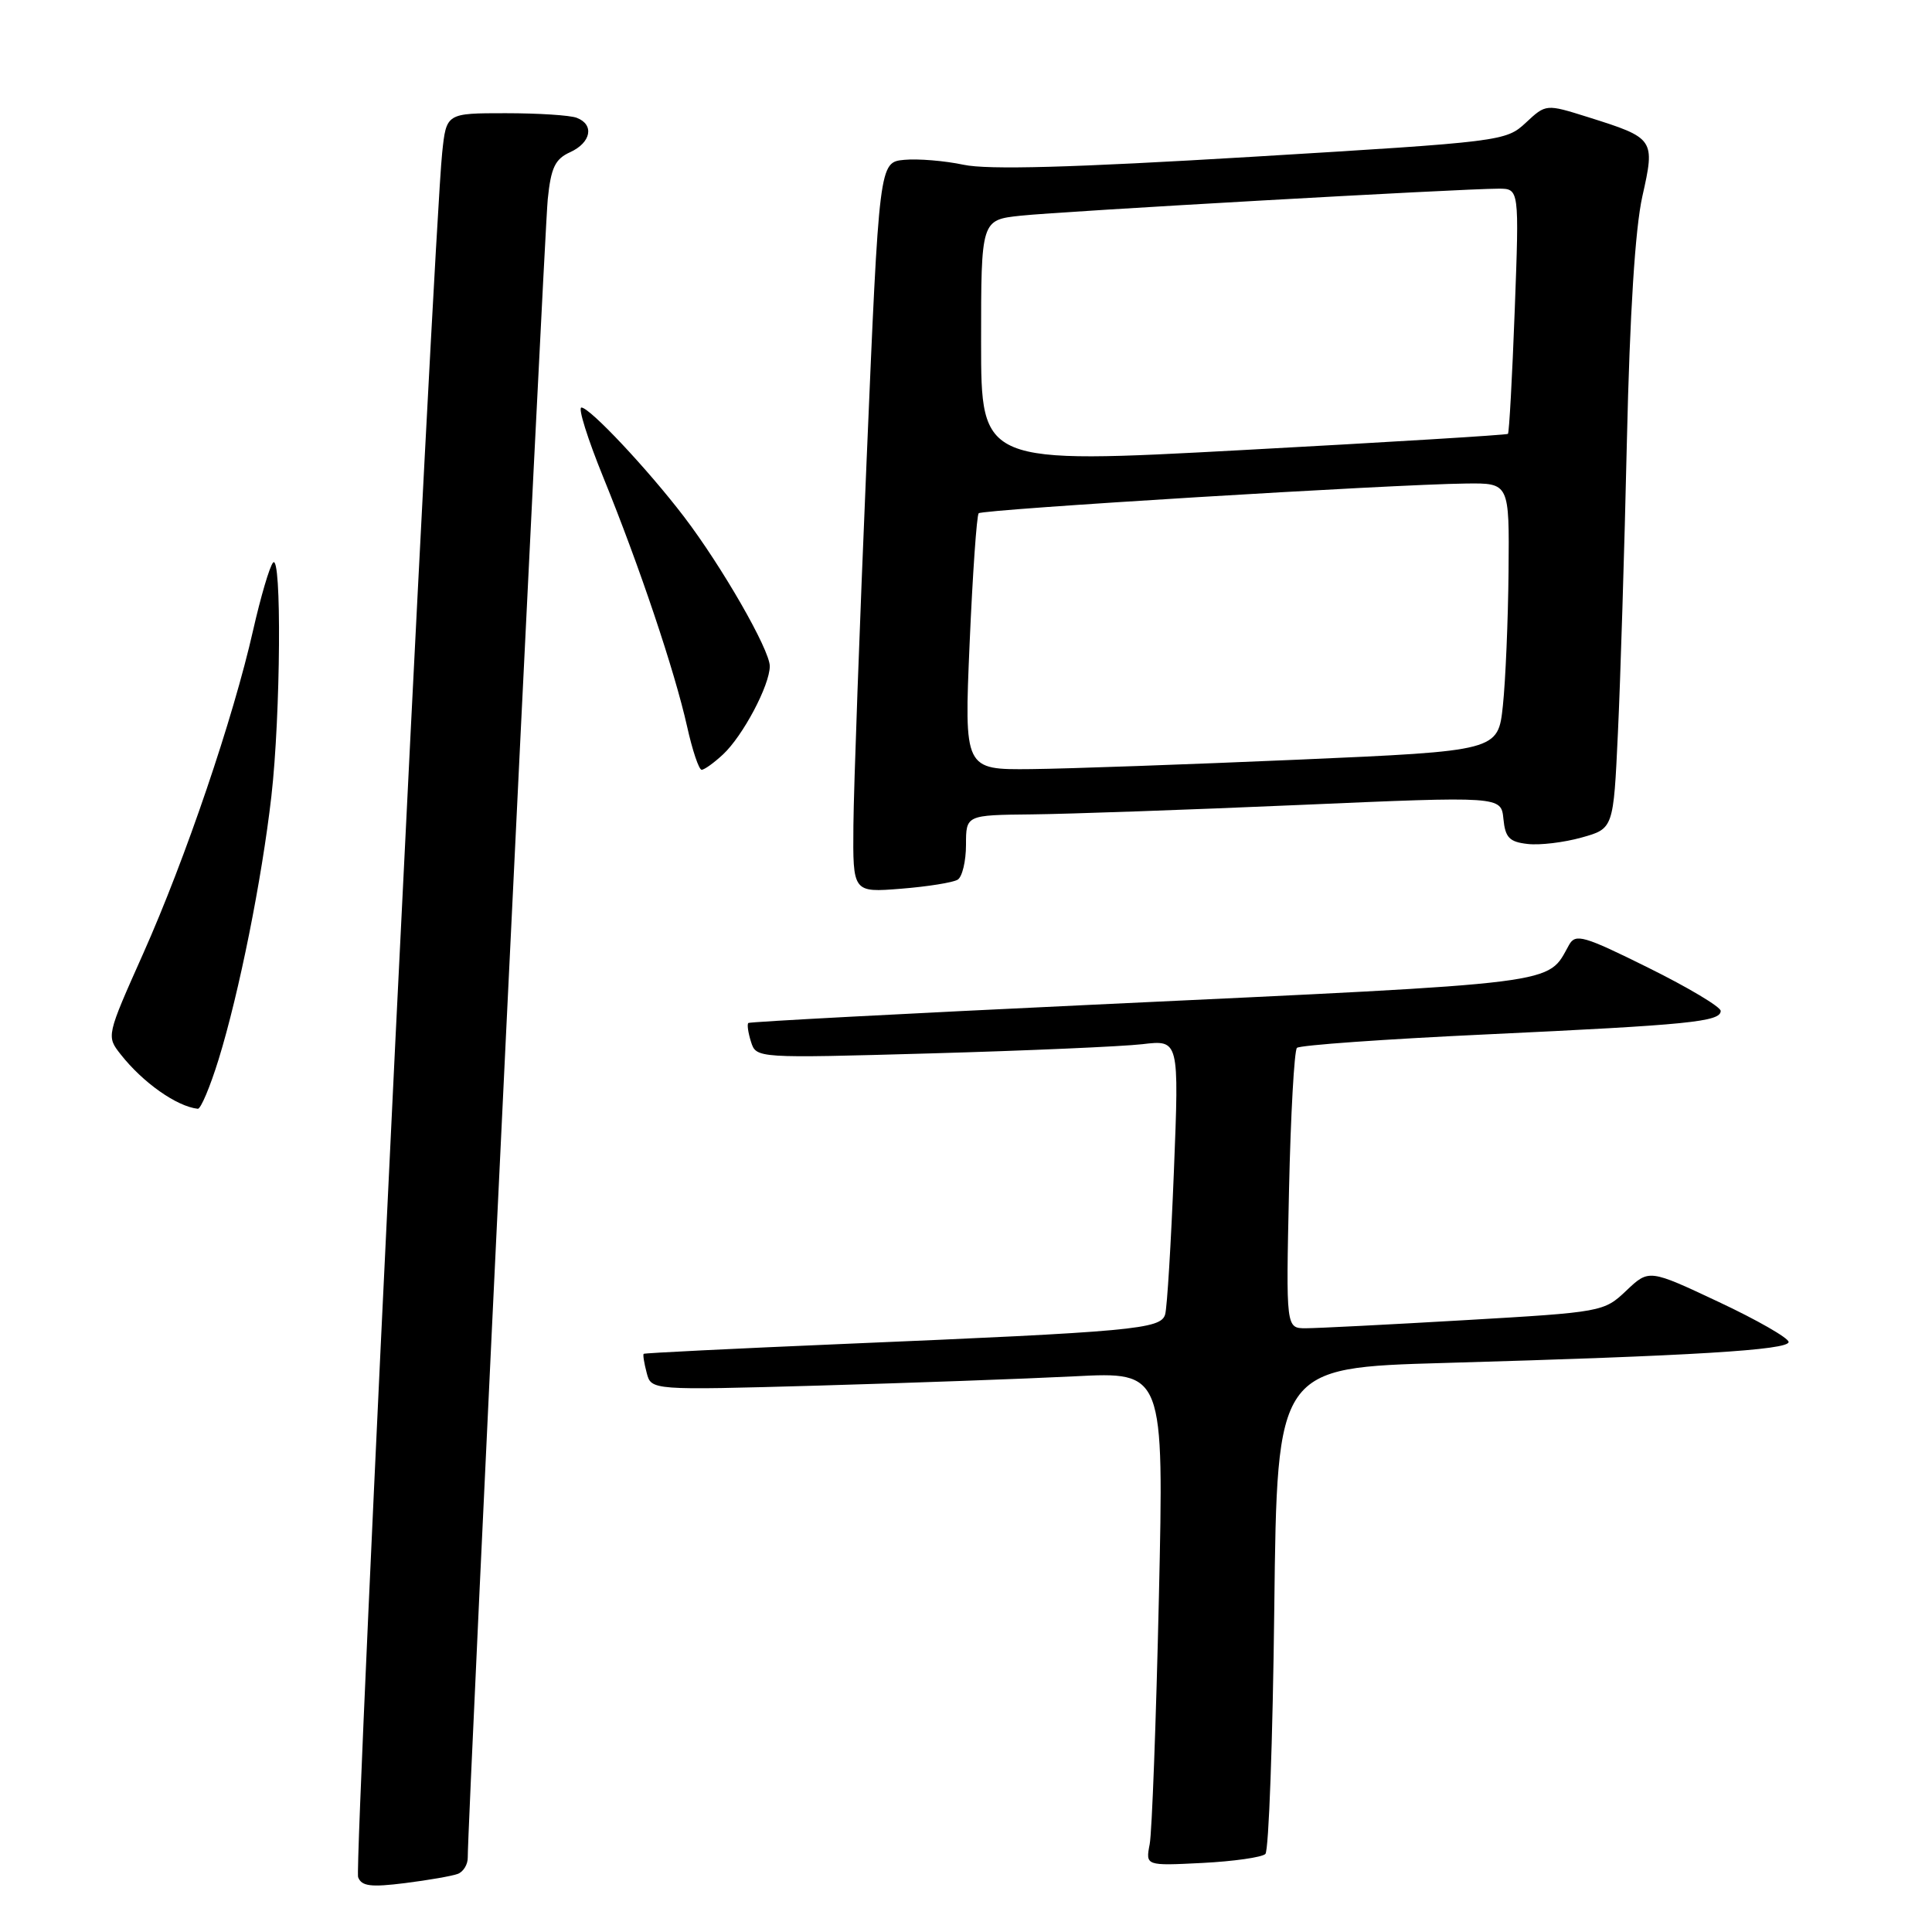 <?xml version="1.0" encoding="UTF-8" standalone="no"?>
<!DOCTYPE svg PUBLIC "-//W3C//DTD SVG 1.1//EN" "http://www.w3.org/Graphics/SVG/1.1/DTD/svg11.dtd" >
<svg xmlns="http://www.w3.org/2000/svg" xmlns:xlink="http://www.w3.org/1999/xlink" version="1.1" viewBox="0 0 256 256">
 <g >
 <path fill="currentColor"
d=" M 60.66 248.30 C 61.40 248.02 61.99 247.05 61.98 246.14 C 61.92 242.05 72.11 30.93 72.58 26.39 C 73.01 22.20 73.55 21.07 75.56 20.16 C 78.33 18.89 78.78 16.51 76.42 15.61 C 75.55 15.27 71.31 15.00 66.99 15.00 C 59.14 15.00 59.14 15.00 58.59 20.25 C 57.44 31.16 46.90 247.29 47.45 248.73 C 47.91 249.94 49.12 250.09 53.67 249.52 C 56.77 249.13 59.92 248.58 60.66 248.30 Z  M 167.67 245.66 C 168.12 245.21 168.65 230.53 168.85 213.04 C 169.22 181.23 169.22 181.23 191.36 180.60 C 224.26 179.66 237.00 178.89 237.00 177.82 C 237.00 177.30 232.84 174.91 227.75 172.52 C 218.50 168.17 218.50 168.17 215.50 171.01 C 212.53 173.83 212.31 173.87 194.07 174.93 C 183.94 175.52 174.47 176.00 173.02 176.00 C 170.40 176.00 170.40 176.00 170.80 157.75 C 171.02 147.71 171.50 139.21 171.85 138.85 C 172.21 138.49 183.53 137.69 197.00 137.06 C 223.82 135.80 228.00 135.39 228.00 133.95 C 228.00 133.42 223.70 130.85 218.43 128.24 C 209.84 123.98 208.77 123.67 207.91 125.20 C 204.92 130.52 207.78 130.16 145.00 133.12 C 119.97 134.30 99.35 135.39 99.16 135.55 C 98.97 135.72 99.13 136.83 99.51 138.04 C 100.21 140.23 100.21 140.23 123.35 139.58 C 136.08 139.22 148.69 138.67 151.37 138.36 C 156.24 137.78 156.24 137.78 155.55 155.14 C 155.17 164.69 154.65 173.25 154.39 174.16 C 153.83 176.13 150.30 176.45 111.50 178.09 C 97.20 178.70 85.41 179.28 85.29 179.39 C 85.17 179.50 85.35 180.63 85.69 181.91 C 86.29 184.22 86.29 184.22 108.40 183.60 C 120.55 183.25 135.84 182.70 142.37 182.37 C 154.23 181.76 154.23 181.76 153.56 211.63 C 153.19 228.06 152.64 242.79 152.34 244.36 C 151.79 247.23 151.79 247.23 159.33 246.85 C 163.47 246.64 167.23 246.10 167.67 245.66 Z  M 28.97 140.37 C 31.69 131.55 34.69 116.58 35.96 105.50 C 37.19 94.72 37.34 73.21 36.18 74.55 C 35.72 75.07 34.54 79.10 33.54 83.50 C 30.91 95.16 24.56 113.83 18.97 126.36 C 14.10 137.28 14.09 137.30 15.99 139.71 C 18.93 143.45 23.41 146.61 26.21 146.92 C 26.60 146.96 27.84 144.02 28.97 140.37 Z  M 126.90 116.56 C 127.50 116.19 128.00 114.11 128.00 111.94 C 128.00 108.00 128.00 108.00 136.75 107.91 C 141.56 107.86 157.52 107.30 172.21 106.66 C 198.91 105.50 198.91 105.50 199.21 108.50 C 199.45 110.99 200.00 111.56 202.42 111.83 C 204.02 112.02 207.24 111.63 209.56 110.98 C 213.79 109.80 213.79 109.80 214.38 97.15 C 214.71 90.19 215.25 72.80 215.57 58.50 C 215.96 41.45 216.67 30.27 217.62 26.02 C 219.33 18.41 219.25 18.30 210.42 15.52 C 204.85 13.77 204.85 13.77 202.18 16.26 C 199.54 18.72 199.04 18.78 165.86 20.78 C 142.03 22.21 130.90 22.52 127.67 21.83 C 125.17 21.30 121.63 21.01 119.81 21.18 C 116.50 21.50 116.50 21.50 114.83 61.00 C 113.91 82.72 113.12 104.50 113.08 109.39 C 113.00 118.27 113.00 118.27 119.40 117.76 C 122.91 117.48 126.29 116.94 126.90 116.56 Z  M 95.81 99.96 C 98.44 97.51 102.00 90.79 102.00 88.27 C 102.00 86.10 95.65 75.04 90.62 68.45 C 85.83 62.18 78.15 54.00 77.04 54.00 C 76.56 54.00 77.87 58.16 79.94 63.25 C 84.74 75.04 89.39 88.88 91.04 96.25 C 91.74 99.41 92.61 102.00 92.97 102.00 C 93.33 102.00 94.61 101.08 95.81 99.96 Z  M 128.48 85.25 C 128.88 76.04 129.42 68.28 129.68 68.01 C 130.17 67.50 184.45 64.18 194.25 64.07 C 200.00 64.00 200.00 64.00 199.89 75.75 C 199.83 82.21 199.49 90.20 199.14 93.50 C 198.50 99.50 198.50 99.50 172.00 100.66 C 157.43 101.29 141.51 101.86 136.63 101.91 C 127.76 102.00 127.76 102.00 128.48 85.25 Z  M 130.00 45.33 C 130.00 29.14 130.00 29.14 135.25 28.58 C 140.68 28.00 193.69 25.00 198.56 25.00 C 201.31 25.00 201.31 25.00 200.71 41.11 C 200.38 49.97 199.97 57.34 199.81 57.49 C 199.64 57.64 183.86 58.60 164.75 59.63 C 130.00 61.51 130.00 61.51 130.00 45.33 Z "/>
</g>
</svg>